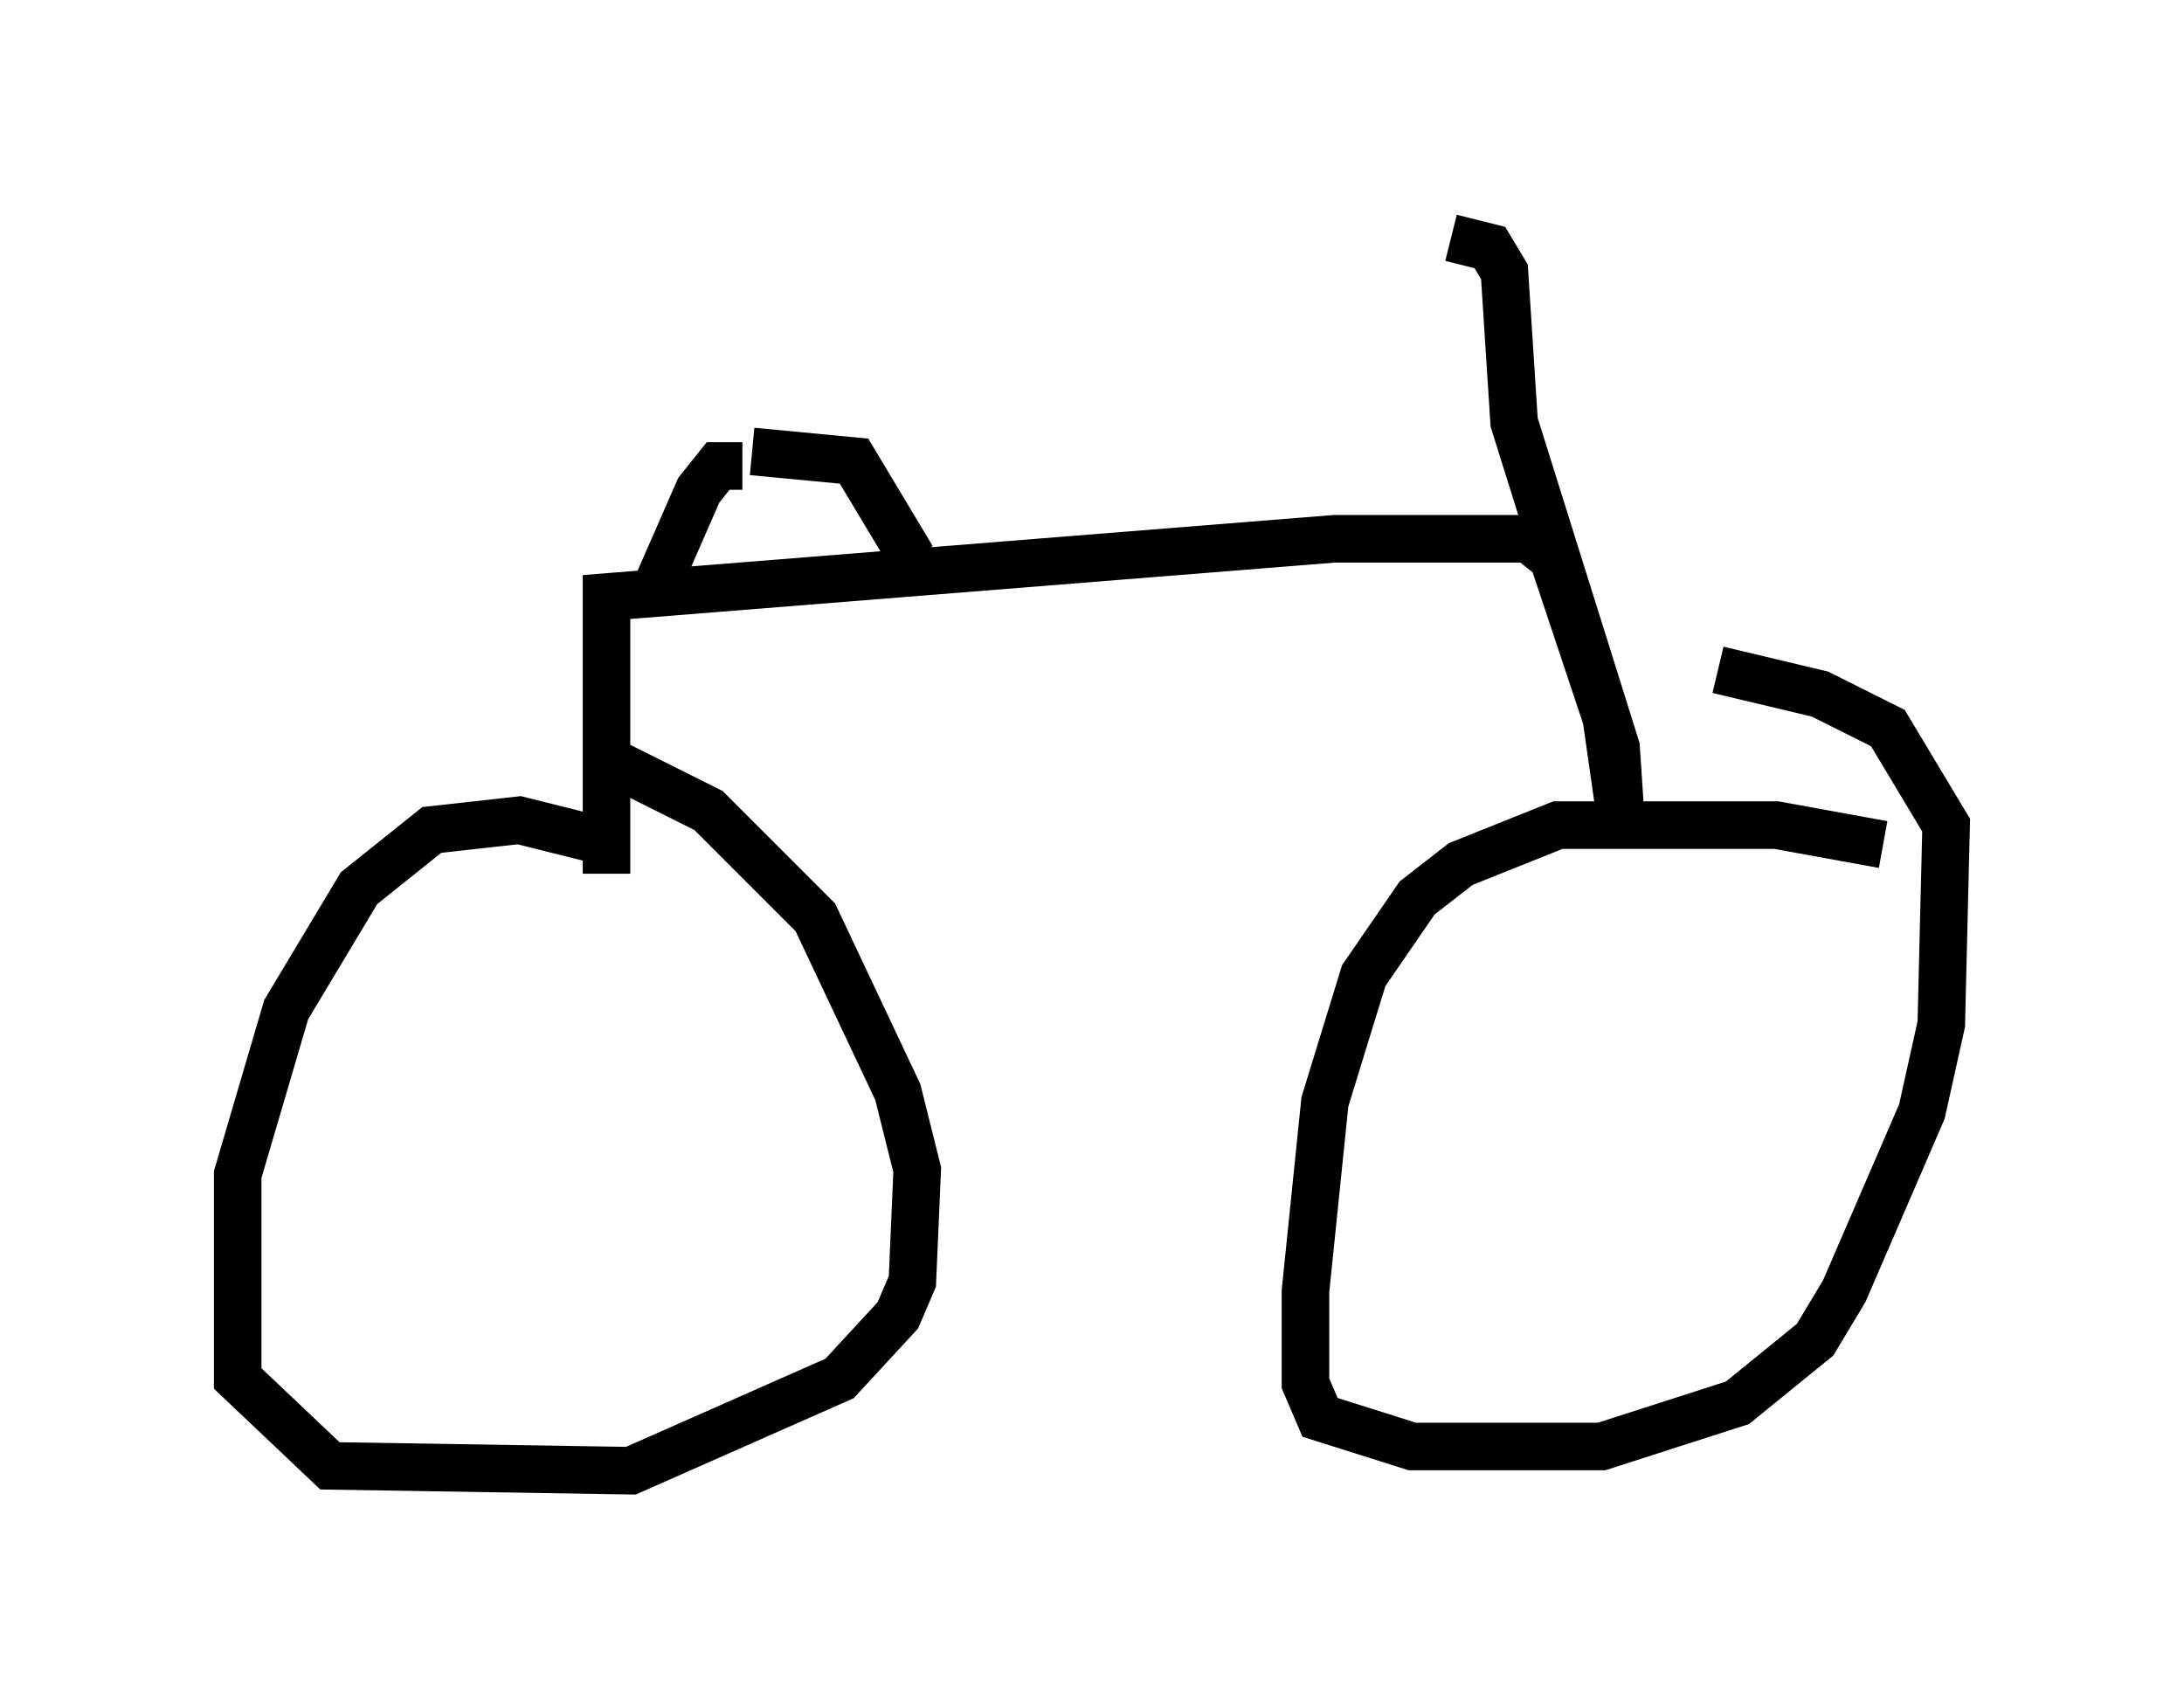 <?xml version="1.0" encoding="utf-8" ?>
<svg baseProfile="full" height="35.929" version="1.1" width="45.934" xmlns="http://www.w3.org/2000/svg" xmlns:ev="http://www.w3.org/2001/xml-events" xmlns:xlink="http://www.w3.org/1999/xlink"><defs /><rect fill="white" height="35.929" width="45.934" x="0" y="0" /><path d="M13.677, 18.883 m-0.715, -1.123 l-2.042, -0.51 -1.838, 0.204 l-1.531, 1.225 -1.531, 2.552 l-1.021, 3.471 0.0, 4.288 l1.94, 1.838 6.329, 0.102 l4.39, -1.94 1.225, -1.327 l0.306, -0.715 0.102, -2.348 l-0.408, -1.633 -1.735, -3.675 l-2.246, -2.246 -2.246, -1.123 m26.95, 1.838 l-2.246, -0.408 -4.594, 0.0 l-2.042, 0.817 -0.919, 0.715 l-1.123, 1.633 -0.817, 2.654 l-0.408, 3.981 0.0, 1.94 l0.306, 0.715 1.94, 0.613 l3.981, 0.0 2.858, -0.919 l1.633, -1.327 0.613, -1.021 l1.633, -3.777 0.408, -1.838 l0.102, -4.185 -1.225, -2.042 l-1.429, -0.715 -2.144, -0.51 m-23.377, 4.288 l0.0, -5.819 15.313, -1.225 l4.083, 0.0 0.51, 0.408 l1.123, 3.369 0.306, 2.144 l-0.102, -1.531 -2.144, -6.84 l-0.204, -3.165 -0.306, -0.51 l-0.817, -0.204 m-11.331, 6.738 l-1.225, -2.042 -2.144, -0.204 m-0.204, 0.306 l-0.51, 0.0 -0.408, 0.51 l-0.715, 1.633 0.408, -0.204 " fill="none" stroke="black" stroke-width="1" /></svg>